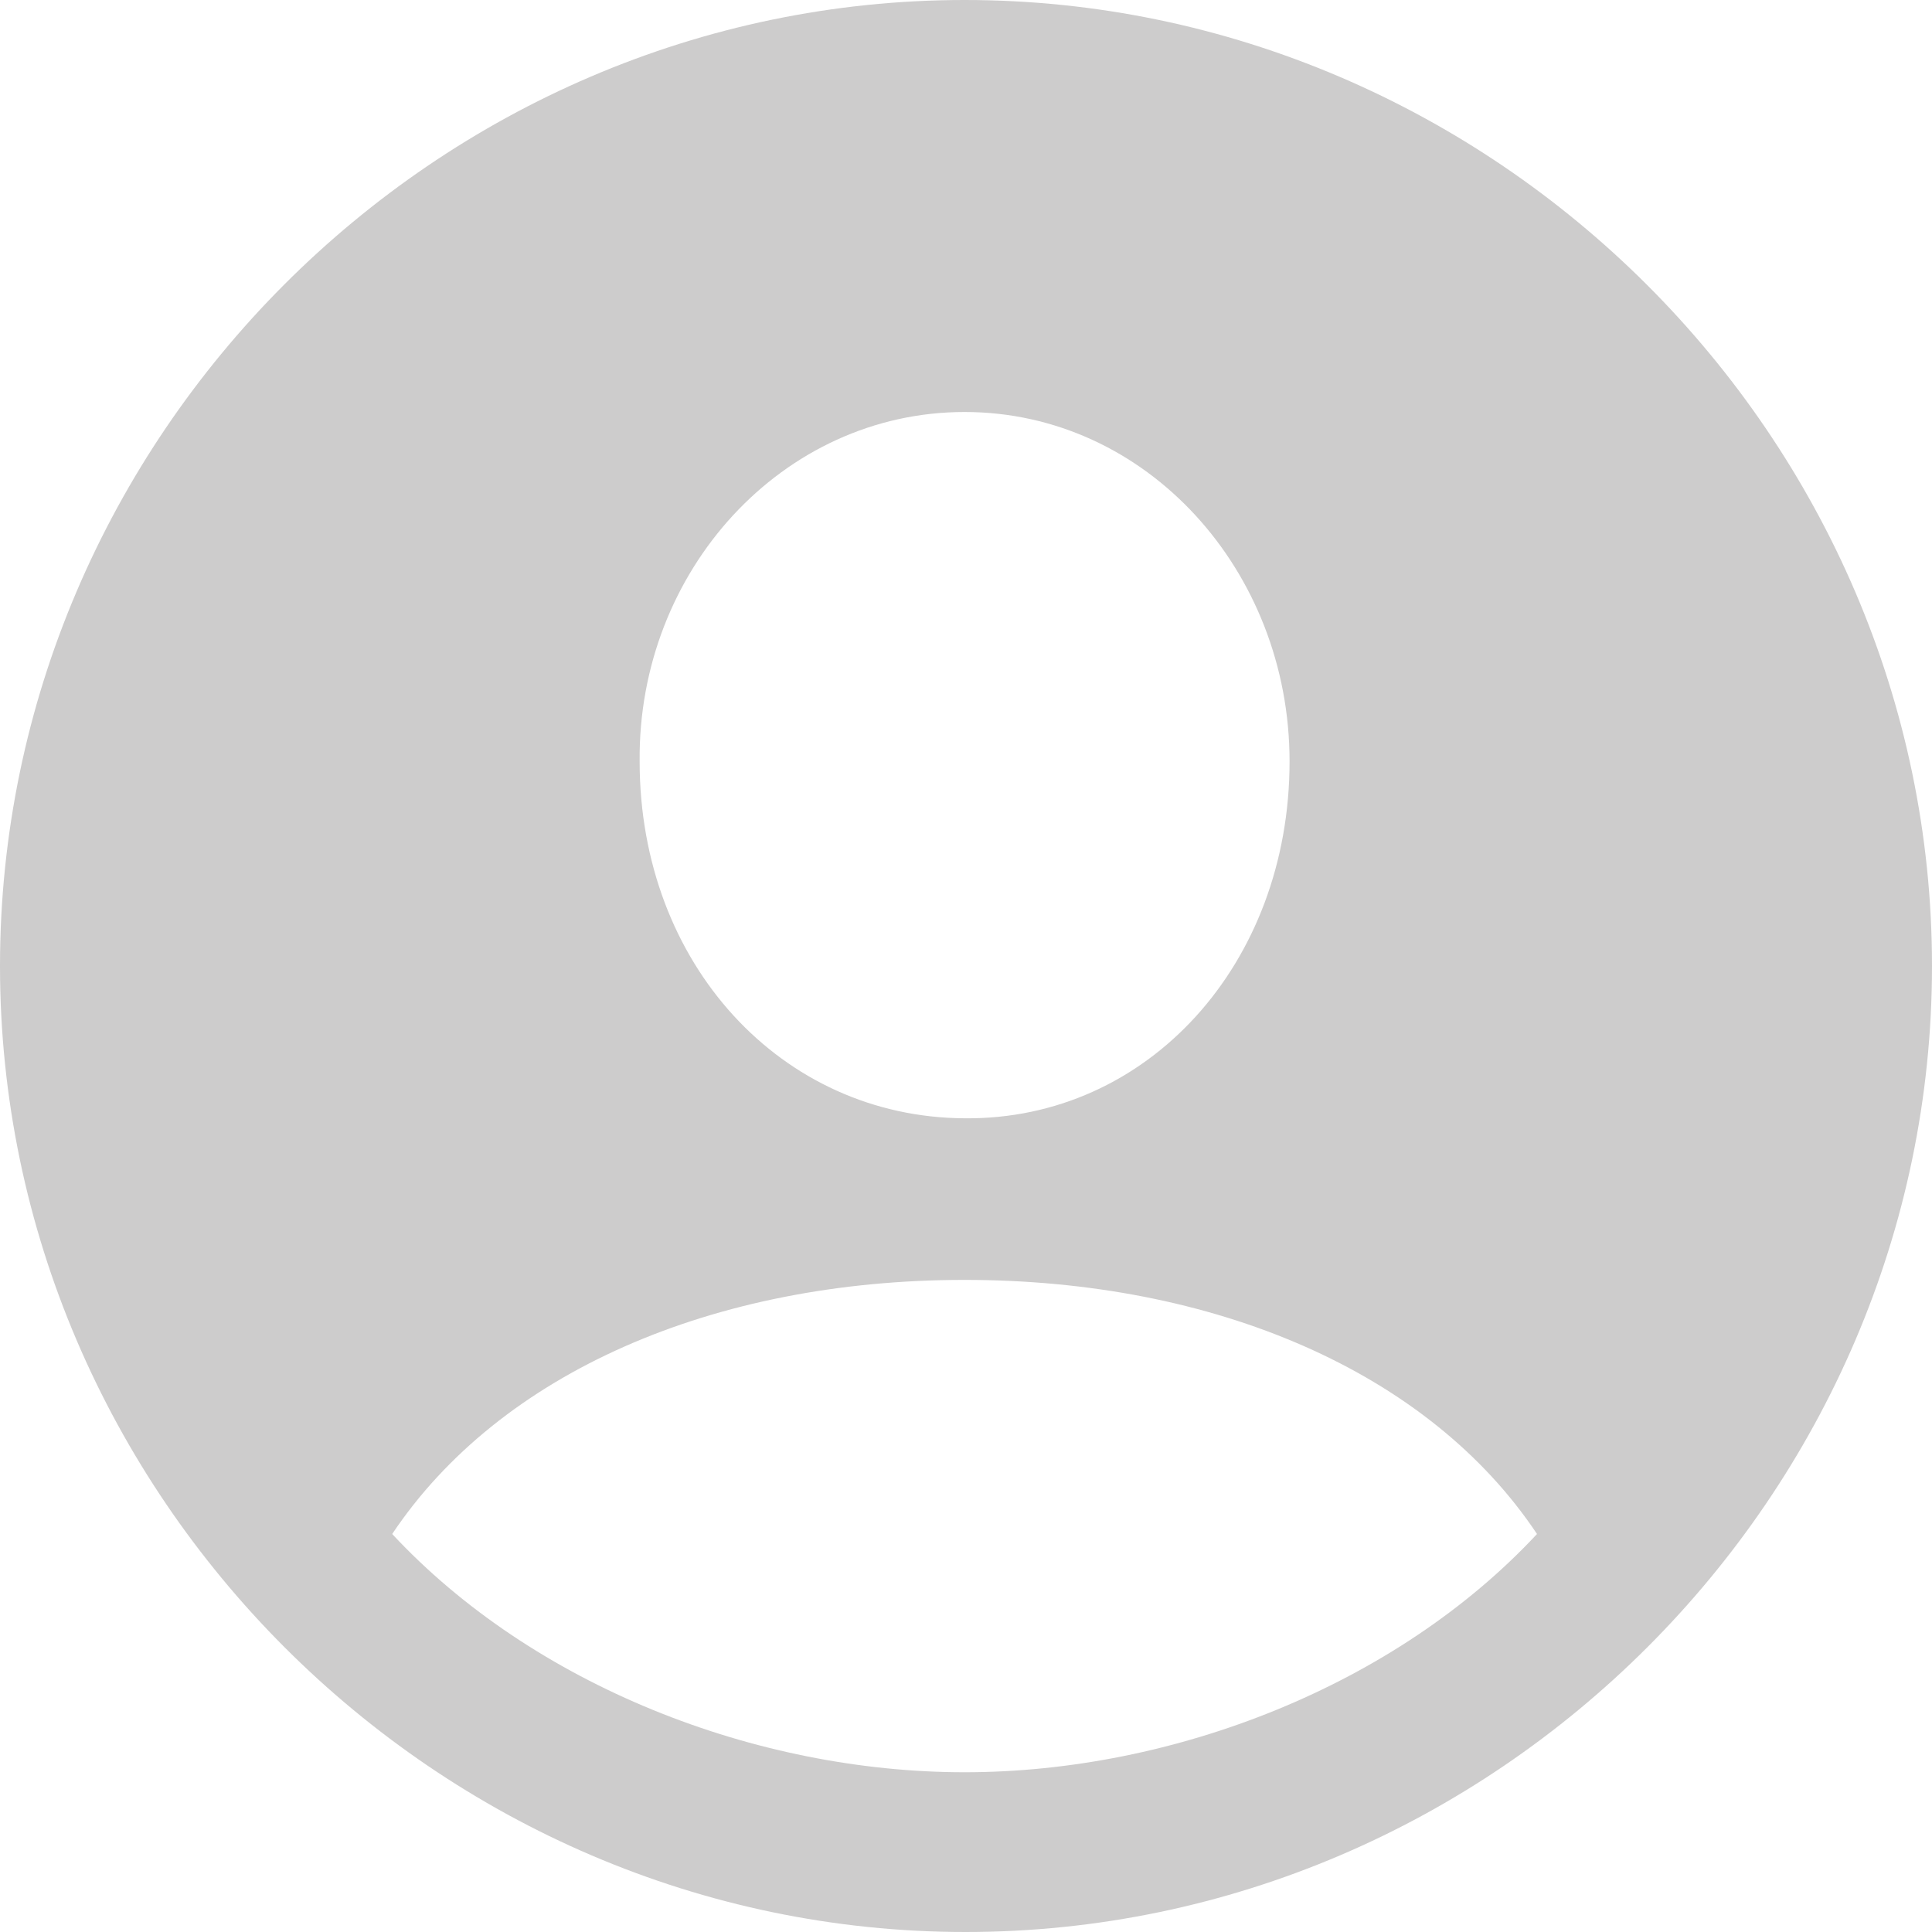 <svg width="80" height="80" viewBox="0 0 80 80" fill="none" xmlns="http://www.w3.org/2000/svg">
<path d="M39.981 80C61.904 80 80 61.896 80 40C80 18.104 61.866 0 39.942 0C18.057 0 0 18.104 0 40C0 61.896 18.096 80 39.981 80ZM39.942 46.306C32.364 46.267 26.486 39.923 26.486 31.528C26.409 23.636 32.402 17.06 39.942 17.06C47.482 17.06 53.398 23.636 53.398 31.528C53.398 39.923 47.52 46.383 39.942 46.306ZM39.942 73.385C31.281 73.385 22.078 69.787 16.24 63.52C20.686 56.867 29.502 52.998 39.942 52.998C50.266 52.998 59.159 56.789 63.644 63.52C57.806 69.787 48.603 73.385 39.942 73.385Z" fill="#CDCCCC"/>
</svg>
